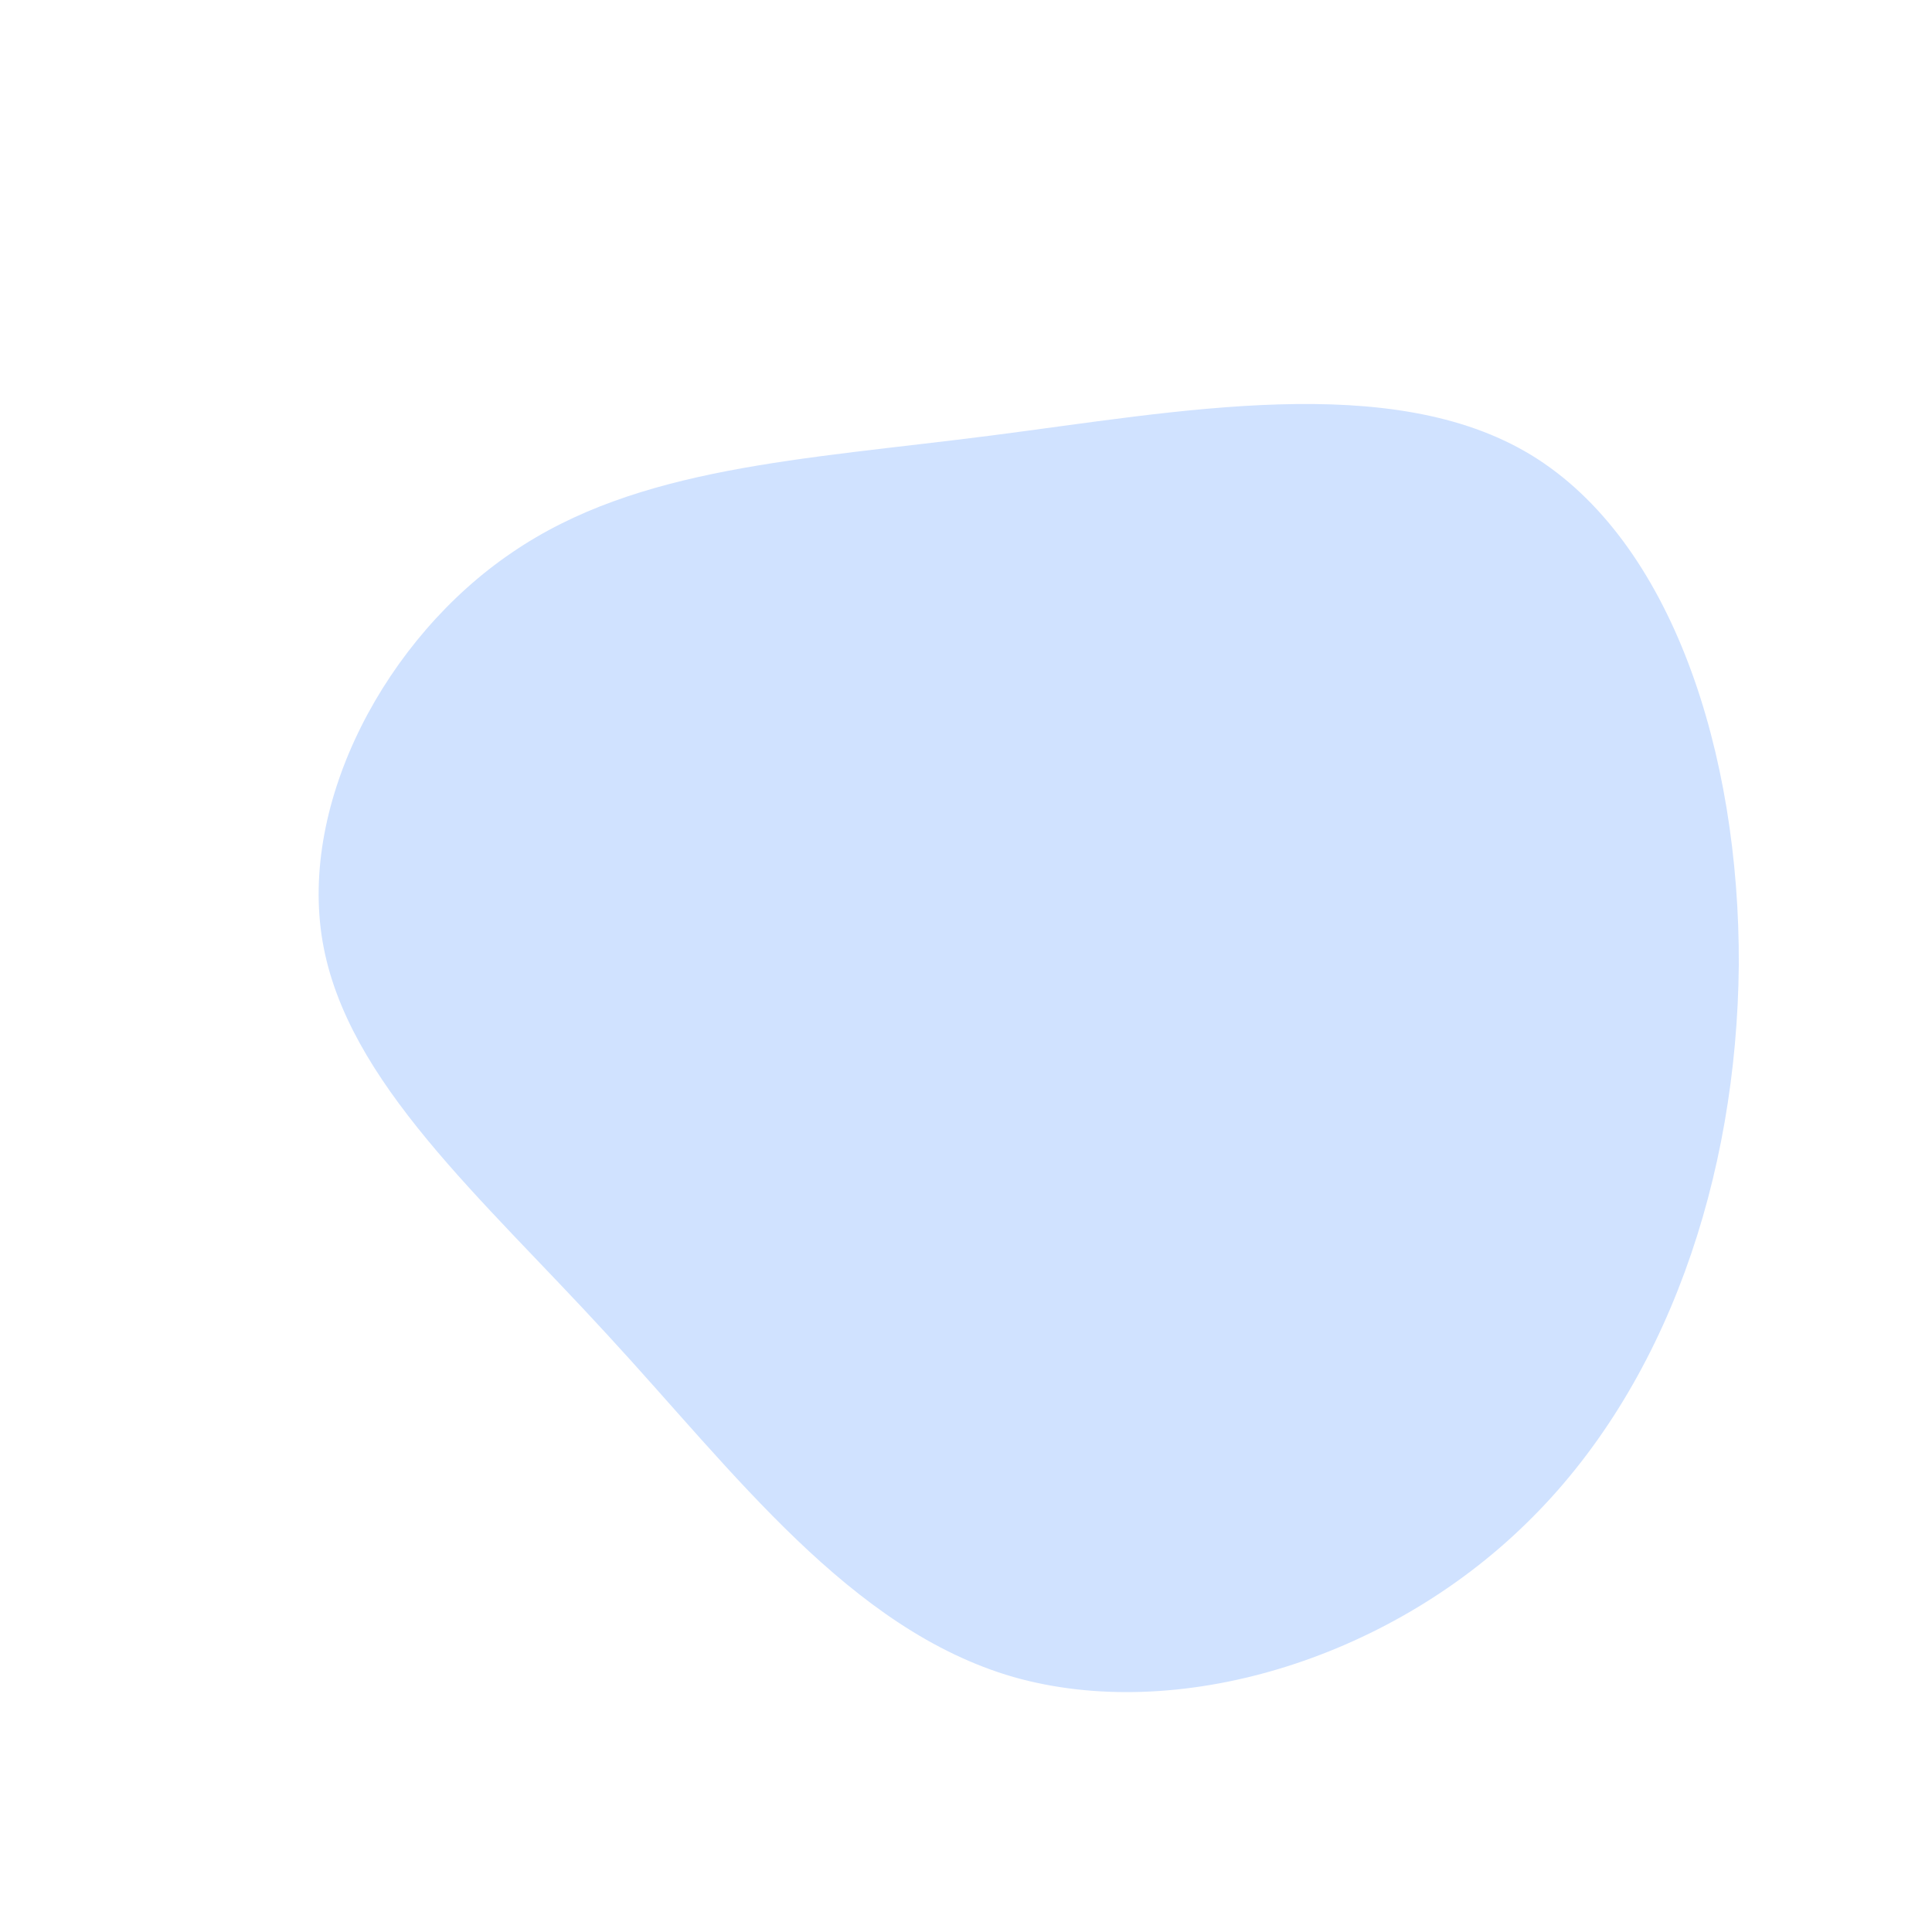 <?xml version="1.0" standalone="no"?>
<svg viewBox="0 0 200 200" xmlns="http://www.w3.org/2000/svg">
  <path fill="#D0E2FF" d="M58.5,-52.9C73.1,-44,80.1,-22,80,-0.1C79.8,21.8,72.6,43.5,58,57.7C43.5,71.9,21.8,78.4,4.9,73.6C-12,68.7,-24,52.4,-37.1,38.2C-50.1,24,-64.1,12,-66.6,-2.5C-69.1,-17,-60,-34,-47,-42.8C-34,-51.7,-17,-52.4,2.5,-54.9C22,-57.4,44,-61.7,58.5,-52.9Z" transform="translate(100 100)" />
</svg>
